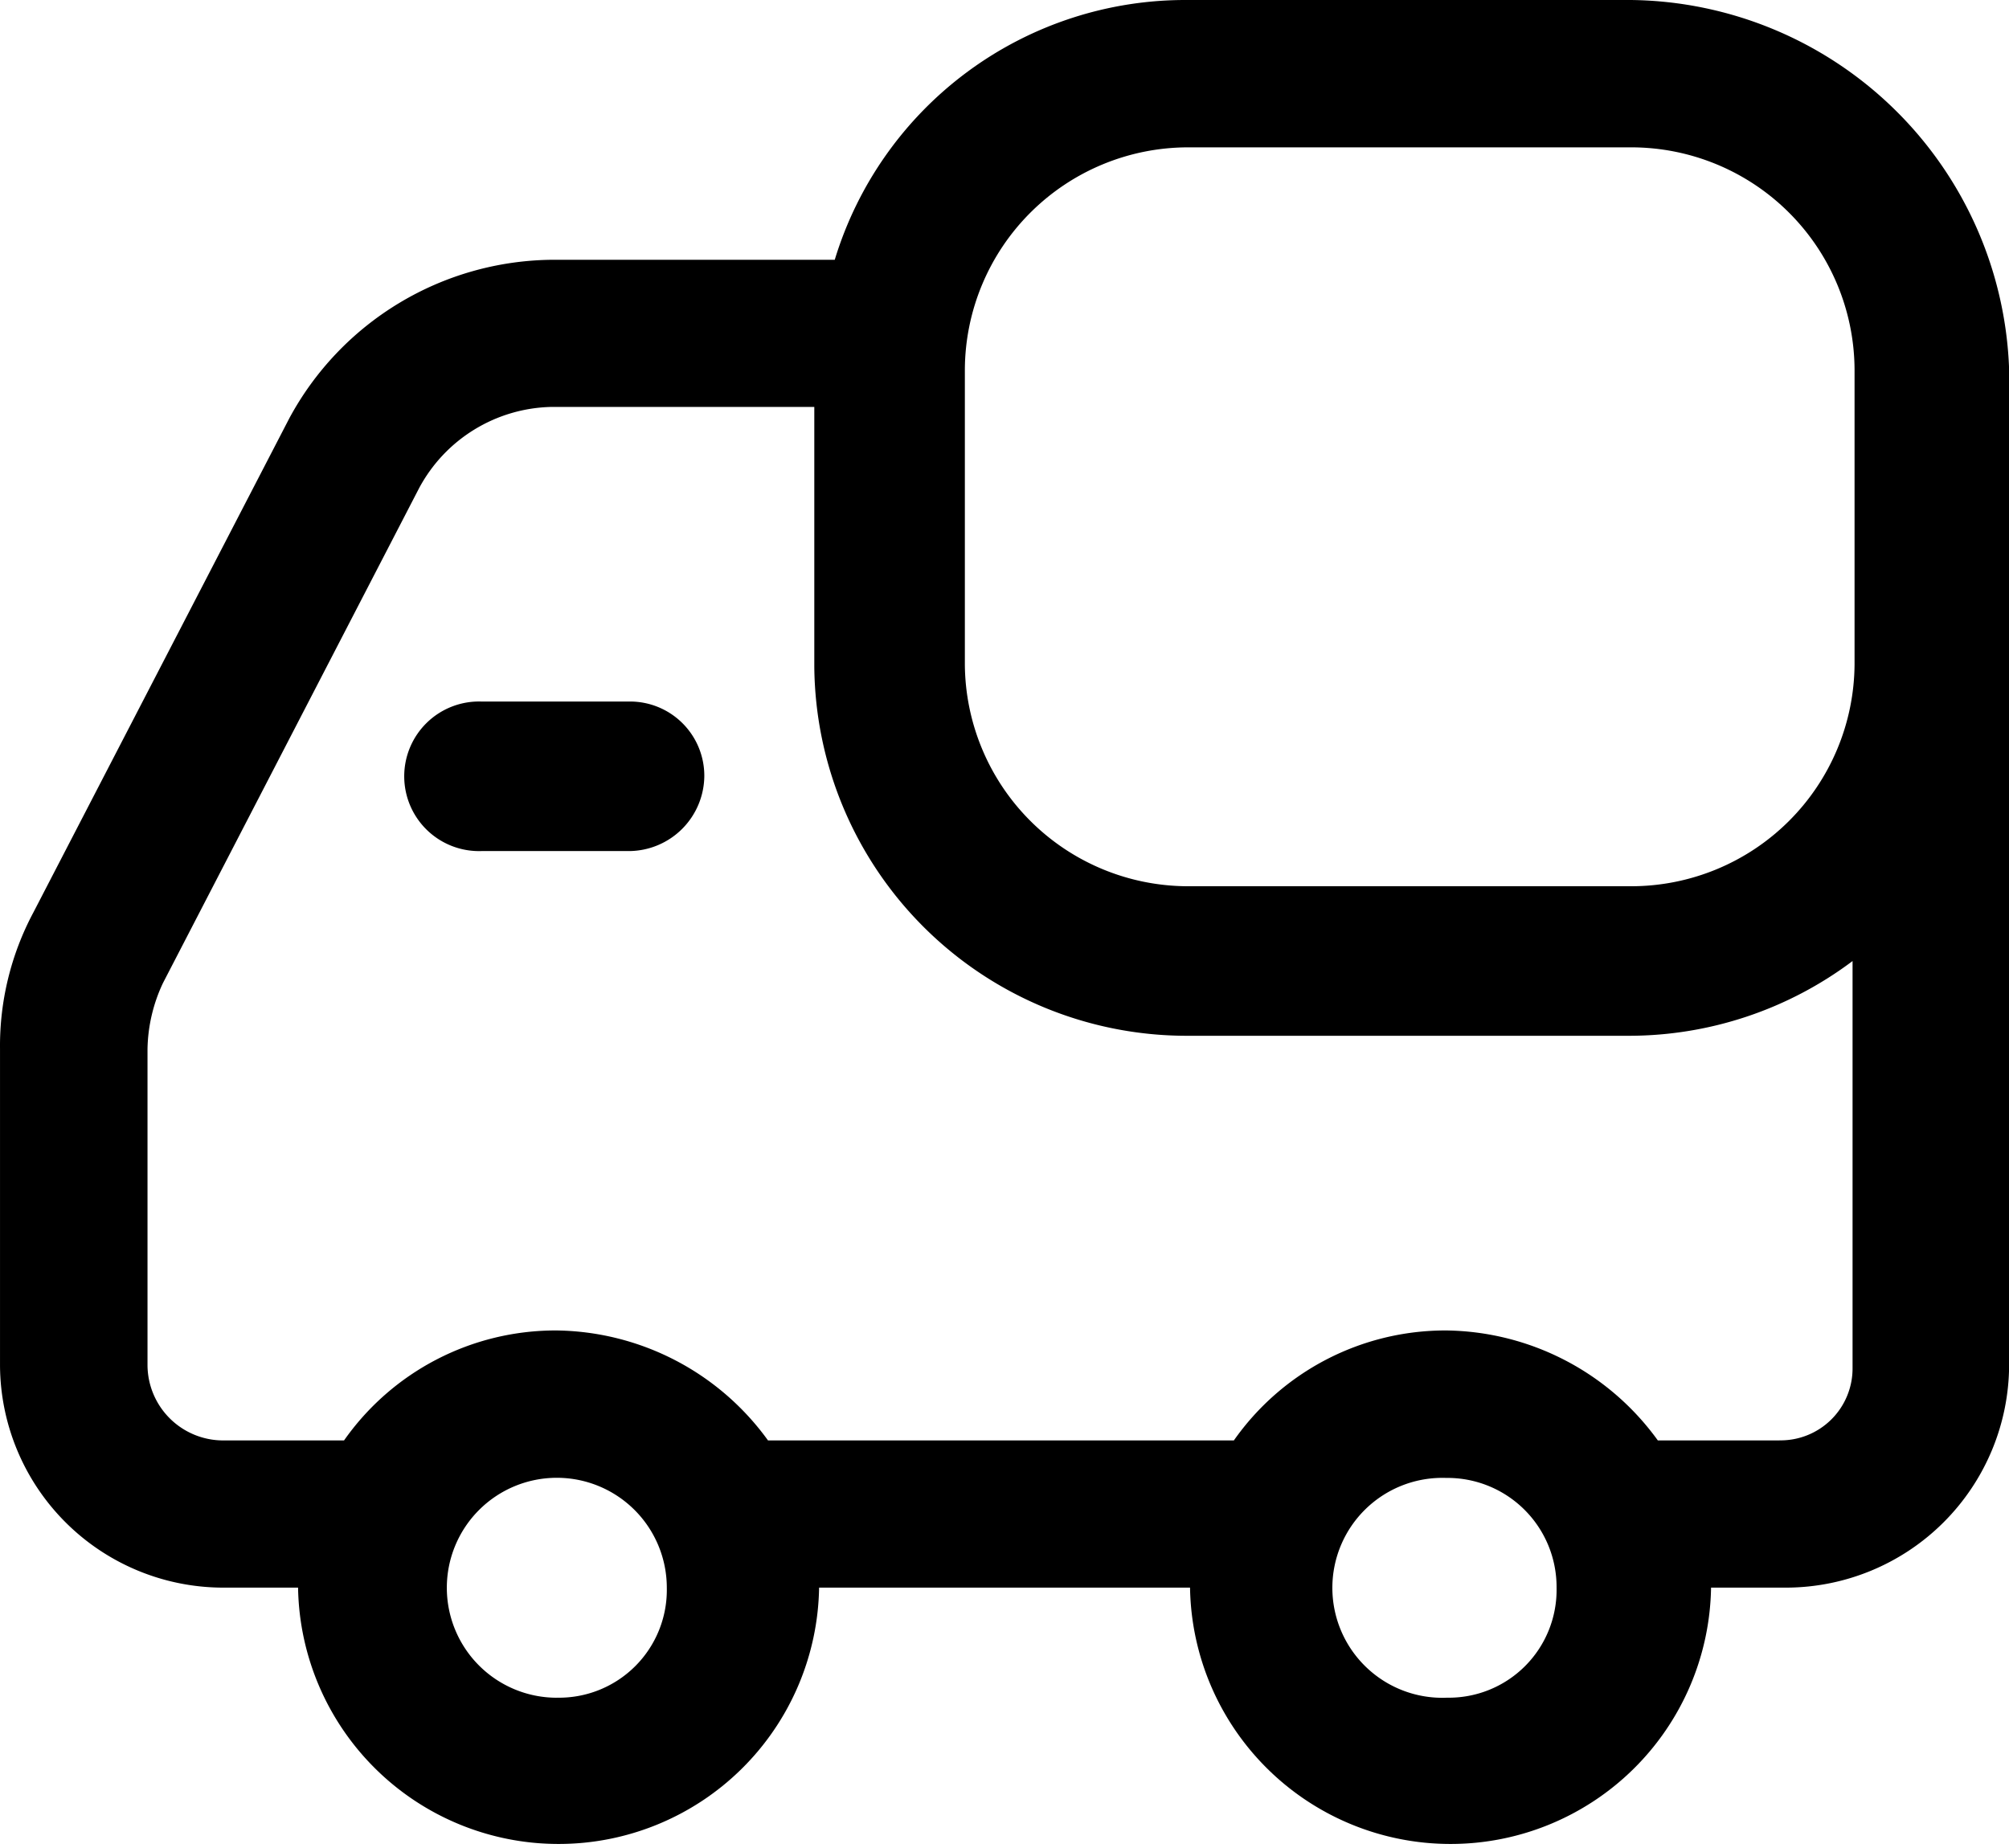 <?xml version="1.0" standalone="no"?><!DOCTYPE svg PUBLIC "-//W3C//DTD SVG 1.1//EN" "http://www.w3.org/Graphics/SVG/1.1/DTD/svg11.dtd"><svg t="1587533990010" class="icon" viewBox="0 0 1113 1024" version="1.1" xmlns="http://www.w3.org/2000/svg" p-id="1917" xmlns:xlink="http://www.w3.org/1999/xlink" width="217.383" height="200"><defs><style type="text/css"></style></defs><path d="M903.945 0.005H658.068a202.991 202.991 0 0 0-195.609 143.939H305.898a167.08 167.08 0 0 0-145.563 87.729L18.463 505.636a156.93 156.93 0 0 0-18.454 75.549v175.458a123.75 123.75 0 0 0 123.529 123.049h41.595a144.345 144.345 0 0 0 288.653 0h205.5a144.345 144.345 0 0 0 288.653 0h41.595a123.75 123.75 0 0 0 123.529-123.049V204.656A212.033 212.033 0 0 0 903.945 0.005zM534.539 204.73a123.75 123.75 0 0 1 123.529-123.086h245.84a123.75 123.75 0 0 1 123.529 123.086v163.278a123.75 123.75 0 0 1-123.529 123.049H658.068a123.75 123.75 0 0 1-123.529-123.049zM308.26 940.7a60.934 60.934 0 1 1 61.156-60.934 59.716 59.716 0 0 1-61.156 60.897z m492.935 0a60.934 60.934 0 1 1 0-121.794 60.454 60.454 0 0 1 61.156 60.934 59.716 59.716 0 0 1-61.156 60.823z m184.537-142.573h-67.282a146.707 146.707 0 0 0-117.439-60.934 143.238 143.238 0 0 0-117.439 60.934h-258.093a146.707 146.707 0 0 0-117.439-60.934 143.238 143.238 0 0 0-117.439 60.934H123.317a41.927 41.927 0 0 1-41.595-41.447v-175.458a89.205 89.205 0 0 1 8.563-36.538L232.157 270.536a85.182 85.182 0 0 1 73.409-45.064h145.563v143.939A206.349 206.349 0 0 0 656.961 573.915h245.84a206.312 206.312 0 0 0 123.529-41.41v225.393a39.86 39.86 0 0 1-40.45 40.192z" p-id="1918"></path><path d="M348.599 388.713H266.628a41.447 41.447 0 1 0 0 82.857h81.971a41.964 41.964 0 0 0 41.595-41.447 41.152 41.152 0 0 0-41.595-41.41z" p-id="1919"></path></svg>